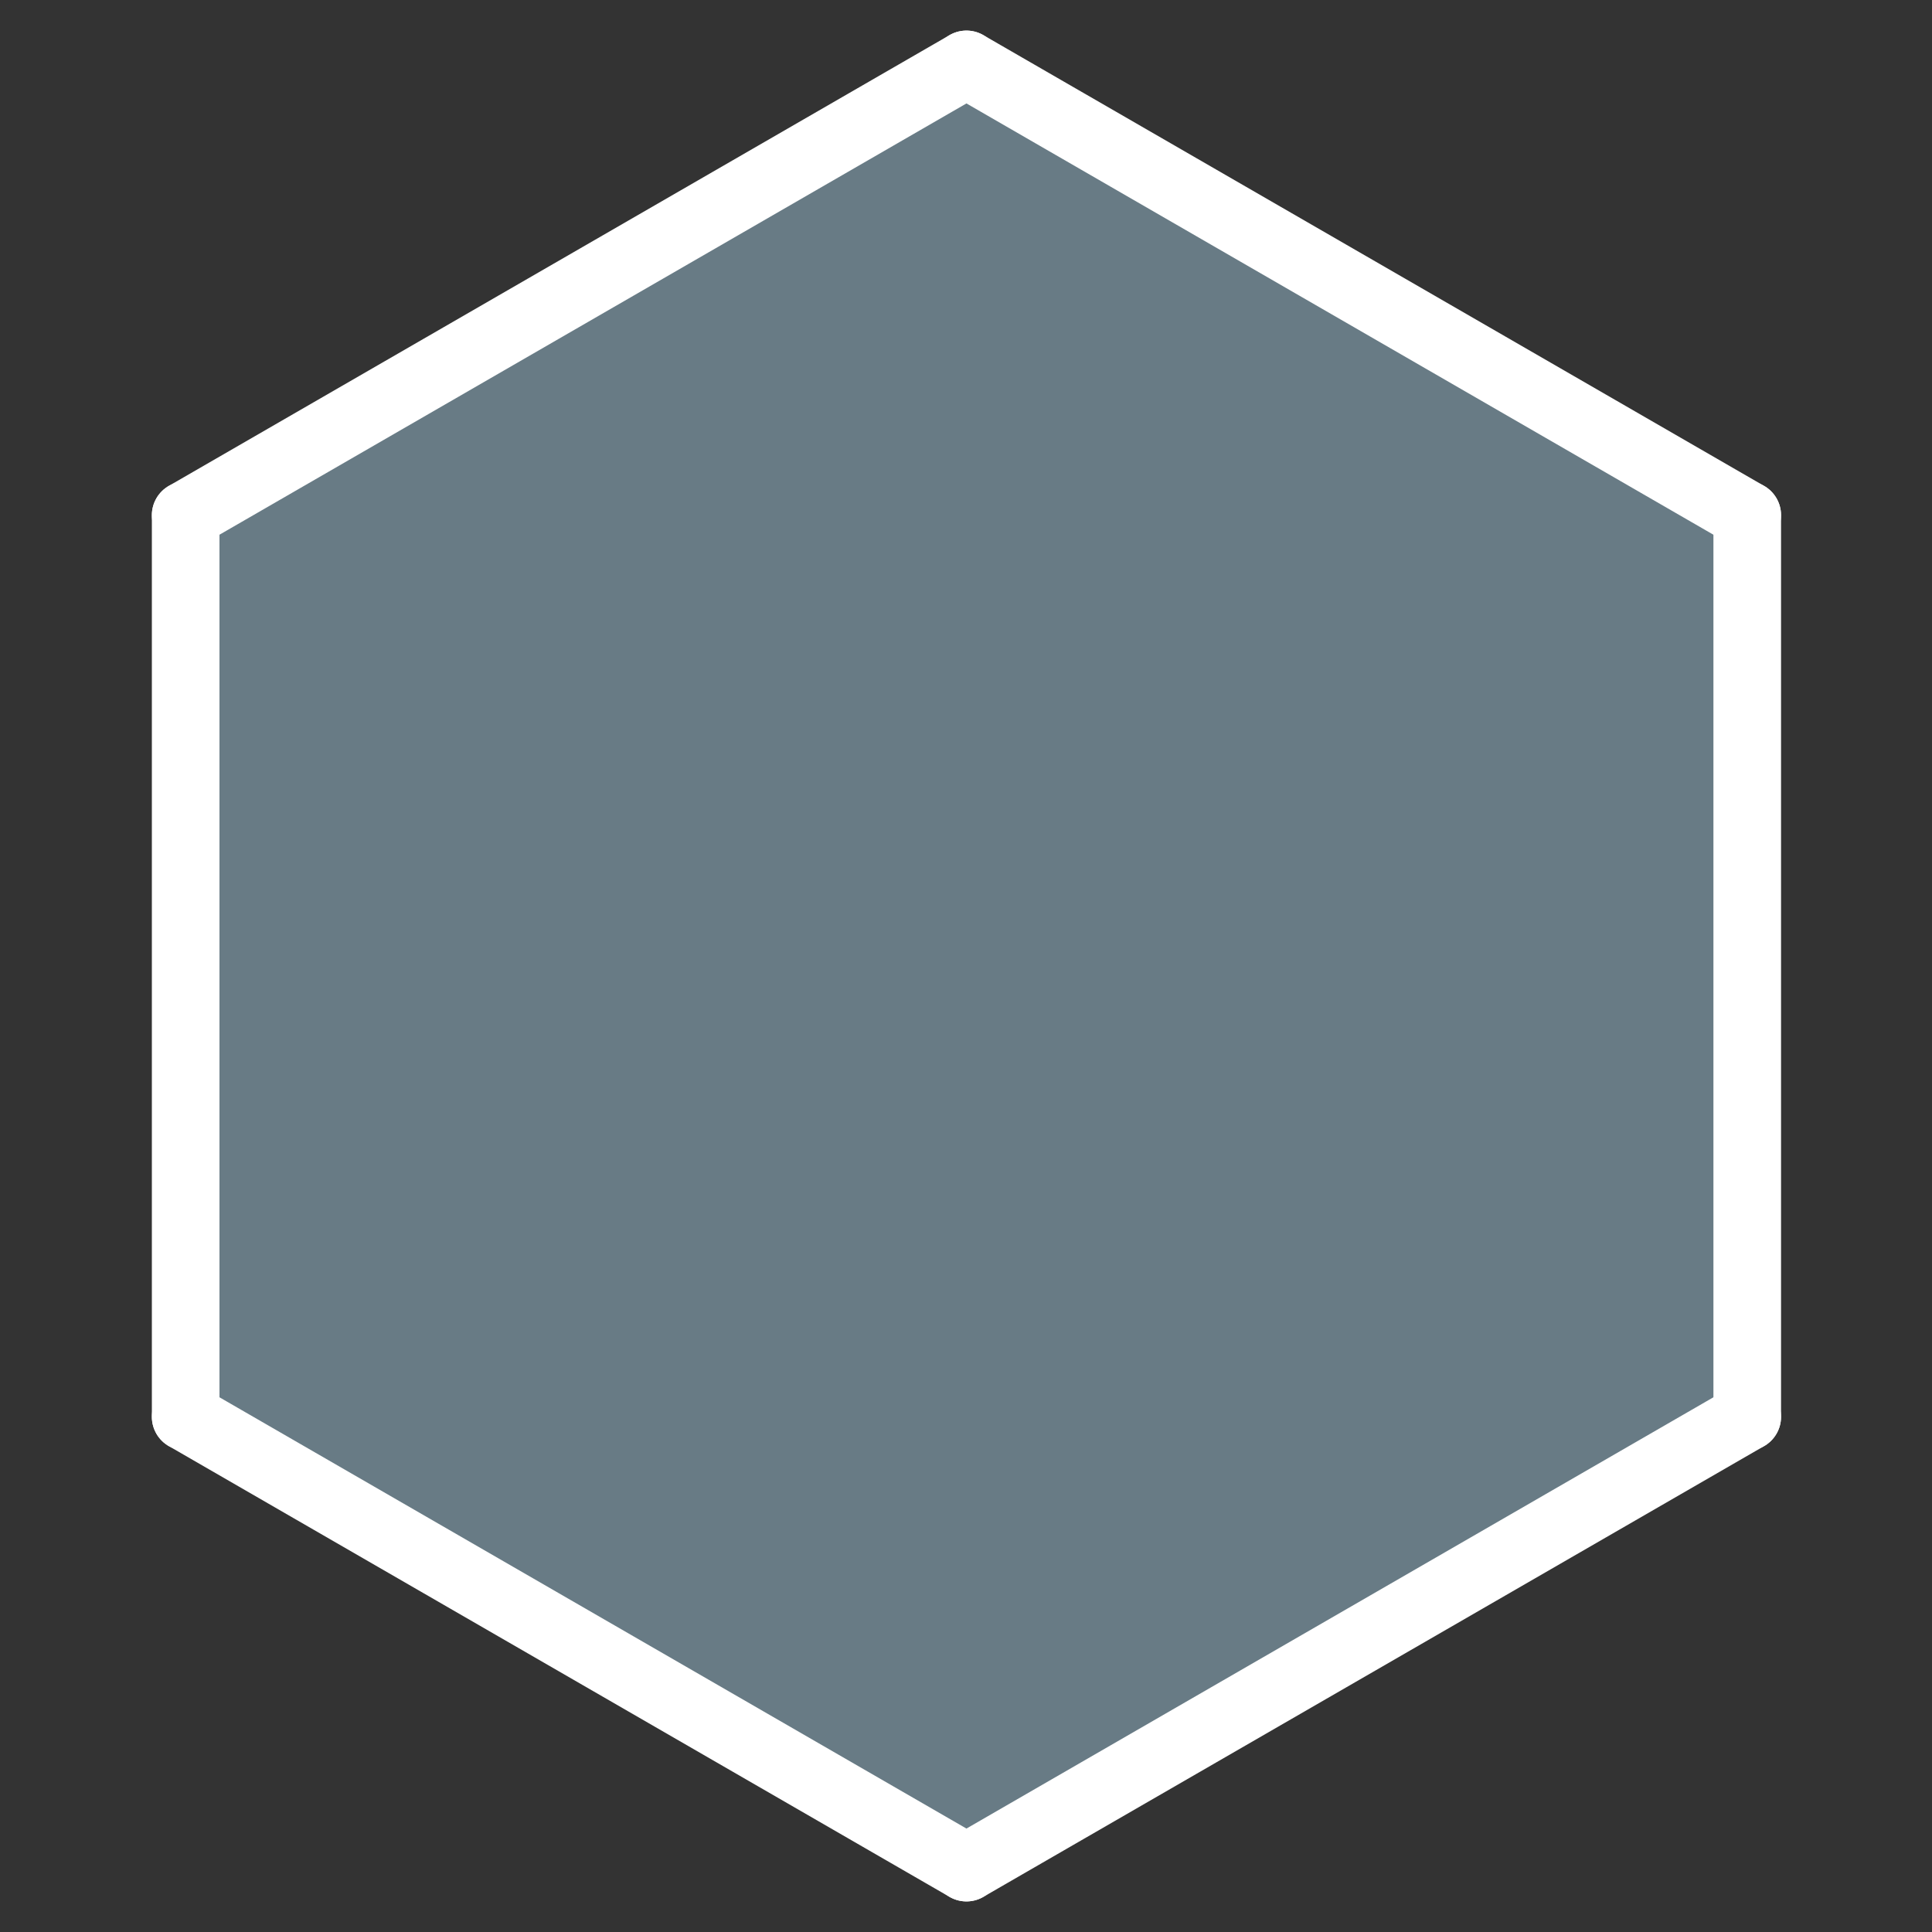 <?xml version="1.0" encoding="UTF-8" standalone="no"?>
<!DOCTYPE svg PUBLIC "-//W3C//DTD SVG 1.1//EN" "http://www.w3.org/Graphics/SVG/1.1/DTD/svg11.dtd">
<svg width="100%" height="100%" viewBox="0 0 180 180" version="1.1" xmlns="http://www.w3.org/2000/svg" xmlns:xlink="http://www.w3.org/1999/xlink" xml:space="preserve" xmlns:serif="http://www.serif.com/" style="fill-rule:evenodd;clip-rule:evenodd;stroke-linecap:round;">
    <rect x="0" y="0" width="180" height="180" fill="#333333" stroke="none"/>
    <g transform="matrix(4.2,0,0,4.2,-10239.9,-1884)">
        <path d="M2476.83,460L2476.83,480L2459.51,490L2442.19,480L2442.19,460L2459.51,450L2476.83,460Z" style="fill:rgb(104,123,133);fill-rule:nonzero;"/>
        <path d="M2459.51,450L2476.83,460" style="fill:none;fill-rule:nonzero;stroke:white;stroke-width:1.5px;"/>
        <path d="M2476.83,460L2476.83,480" style="fill:none;fill-rule:nonzero;stroke:white;stroke-width:1.5px;"/>
        <path d="M2476.83,480L2459.51,490" style="fill:none;fill-rule:nonzero;stroke:white;stroke-width:1.5px;"/>
        <path d="M2459.51,490L2442.19,480" style="fill:none;fill-rule:nonzero;stroke:white;stroke-width:1.5px;"/>
        <path d="M2442.19,480L2442.19,460" style="fill:none;fill-rule:nonzero;stroke:white;stroke-width:1.5px;"/>
        <path d="M2442.19,460L2459.51,450" style="fill:none;fill-rule:nonzero;stroke:white;stroke-width:1.5px;"/>
    </g>
</svg>
